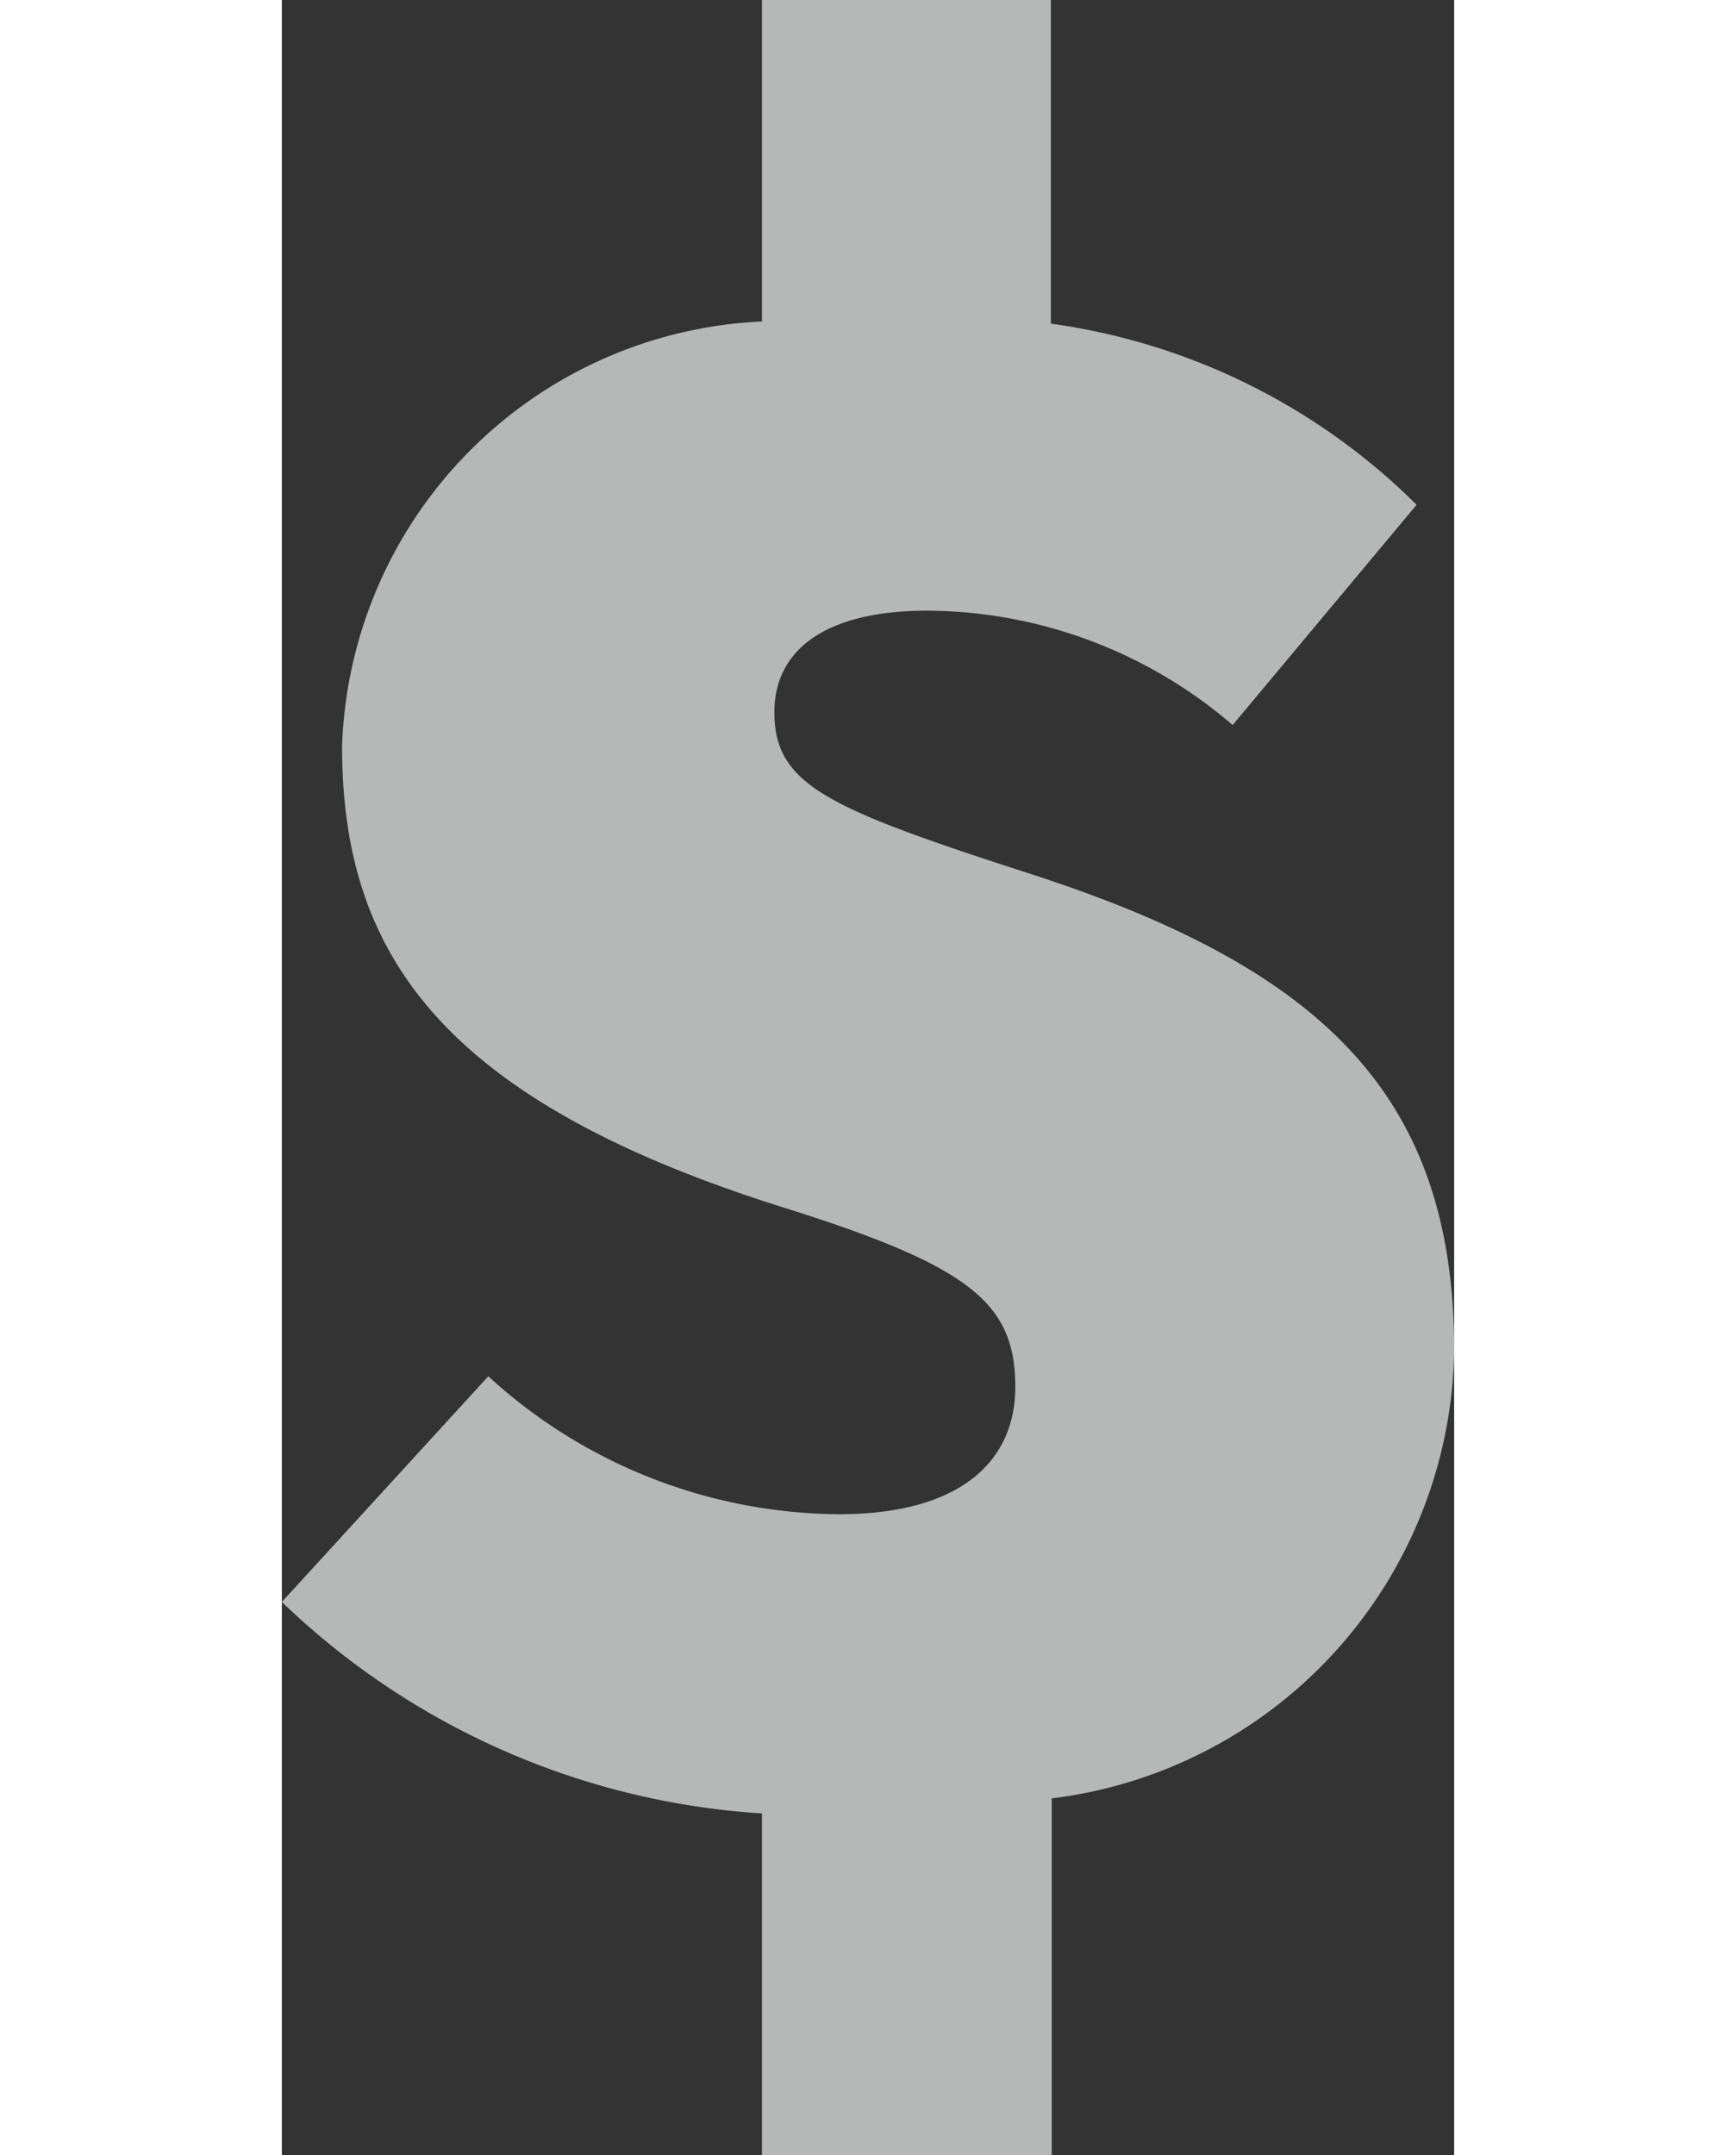 <svg xmlns="http://www.w3.org/2000/svg" width="10.372" height="12.875" viewBox="0 0 5.372 9.875">
  <rect x="0" y="0" width="5.372" height="9.875" fill="#333333" stroke="none"/>
  <path id="icon_dollar" d="M5.372-2.152c0-1.166-.6-1.75-1.942-2.184-.926-.3-1.173-.405-1.173-.741,0-.287.237-.465.7-.465a2.162,2.162,0,0,1,1.4.524L5.2-6.027a2.944,2.944,0,0,0-1.676-.83V-8.34H2.2v1.473A2.016,2.016,0,0,0,.276-4.92c0,.949.453,1.621,2.03,2.115.848.267,1.055.435,1.055.82,0,.336-.246.583-.808.583A2.4,2.4,0,0,1,.946-2.034L0-1a3.488,3.488,0,0,0,2.2.969V1.535H3.528V-.1A2.1,2.1,0,0,0,5.372-2.152Z" transform="translate(0 8.34)" fill="#fafcfc" opacity="0.66"/>
</svg>
